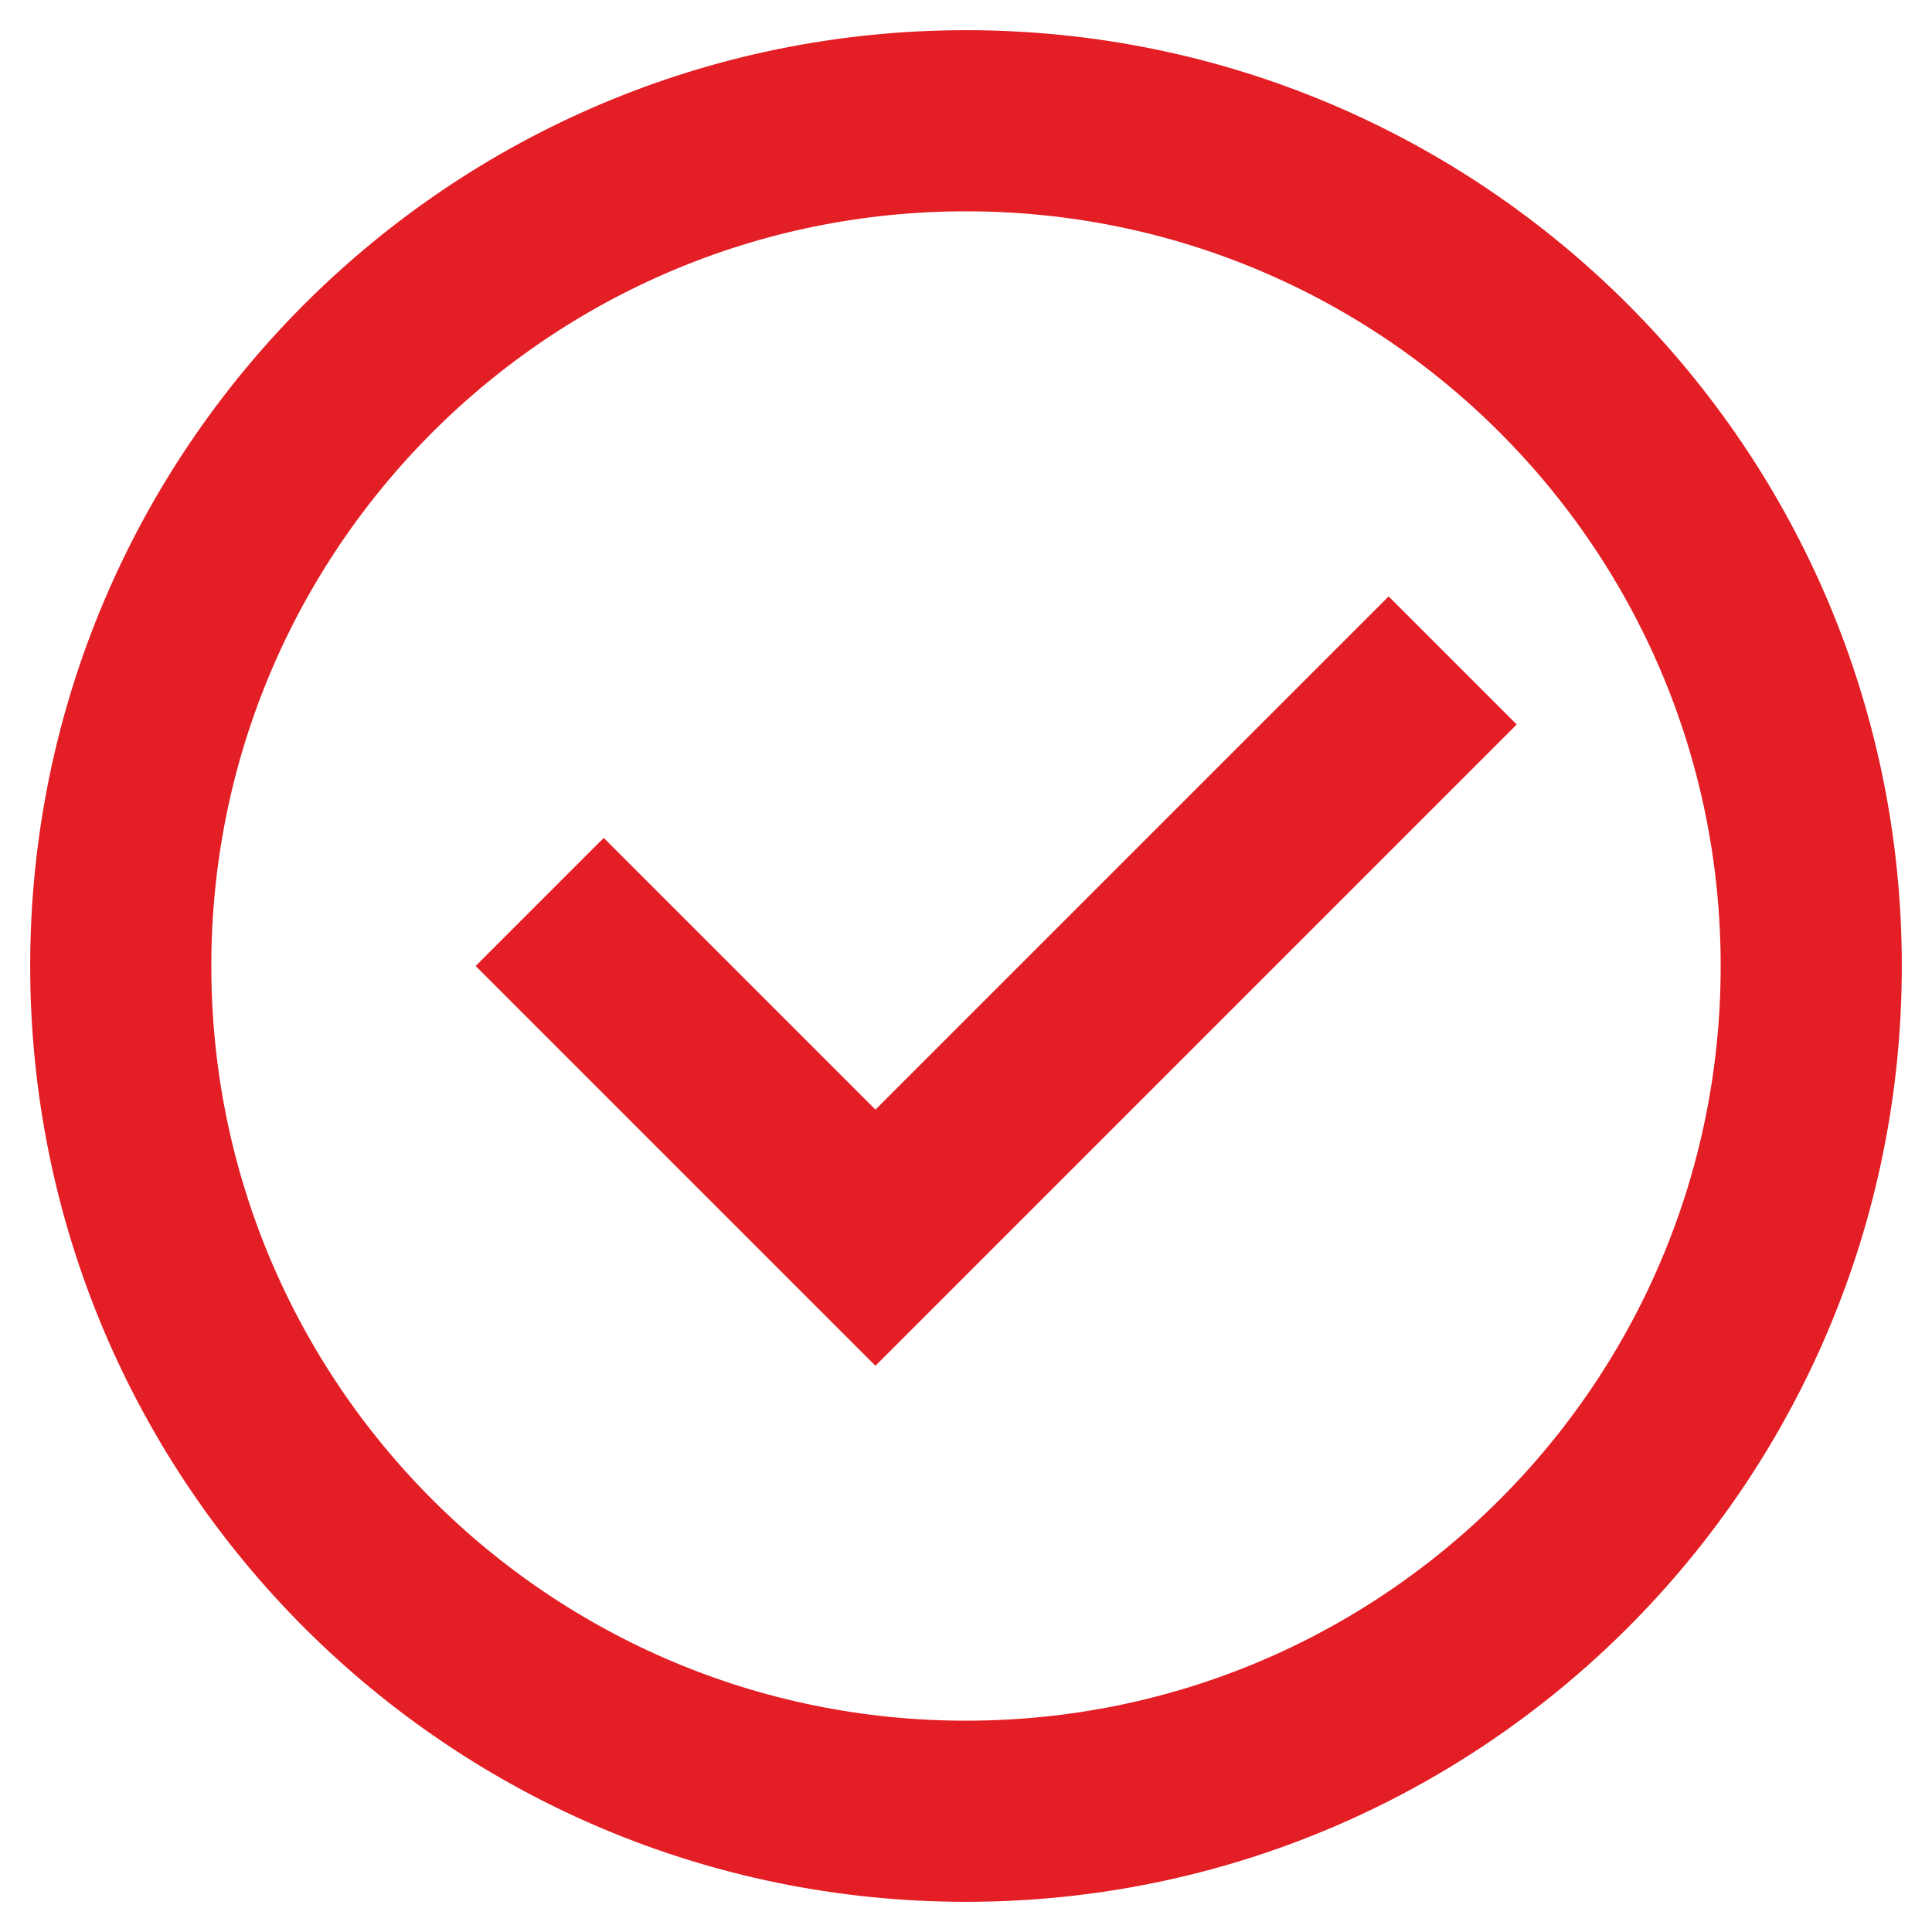 <svg width="32" height="32" viewBox="0 0 32 32" fill="none" xmlns="http://www.w3.org/2000/svg">
<path d="M2 16C2 8.268 8.268 2 16 2C23.732 2 30 8.268 30 16C30 23.732 23.732 30 16 30C8.268 30 2 23.732 2 16Z" stroke="#E31E24" stroke-width="3"/>
<path d="M10 16L14.5 20.5L23 12" stroke="#E31E24" stroke-width="3" stroke-linecap="square"/>
</svg>
